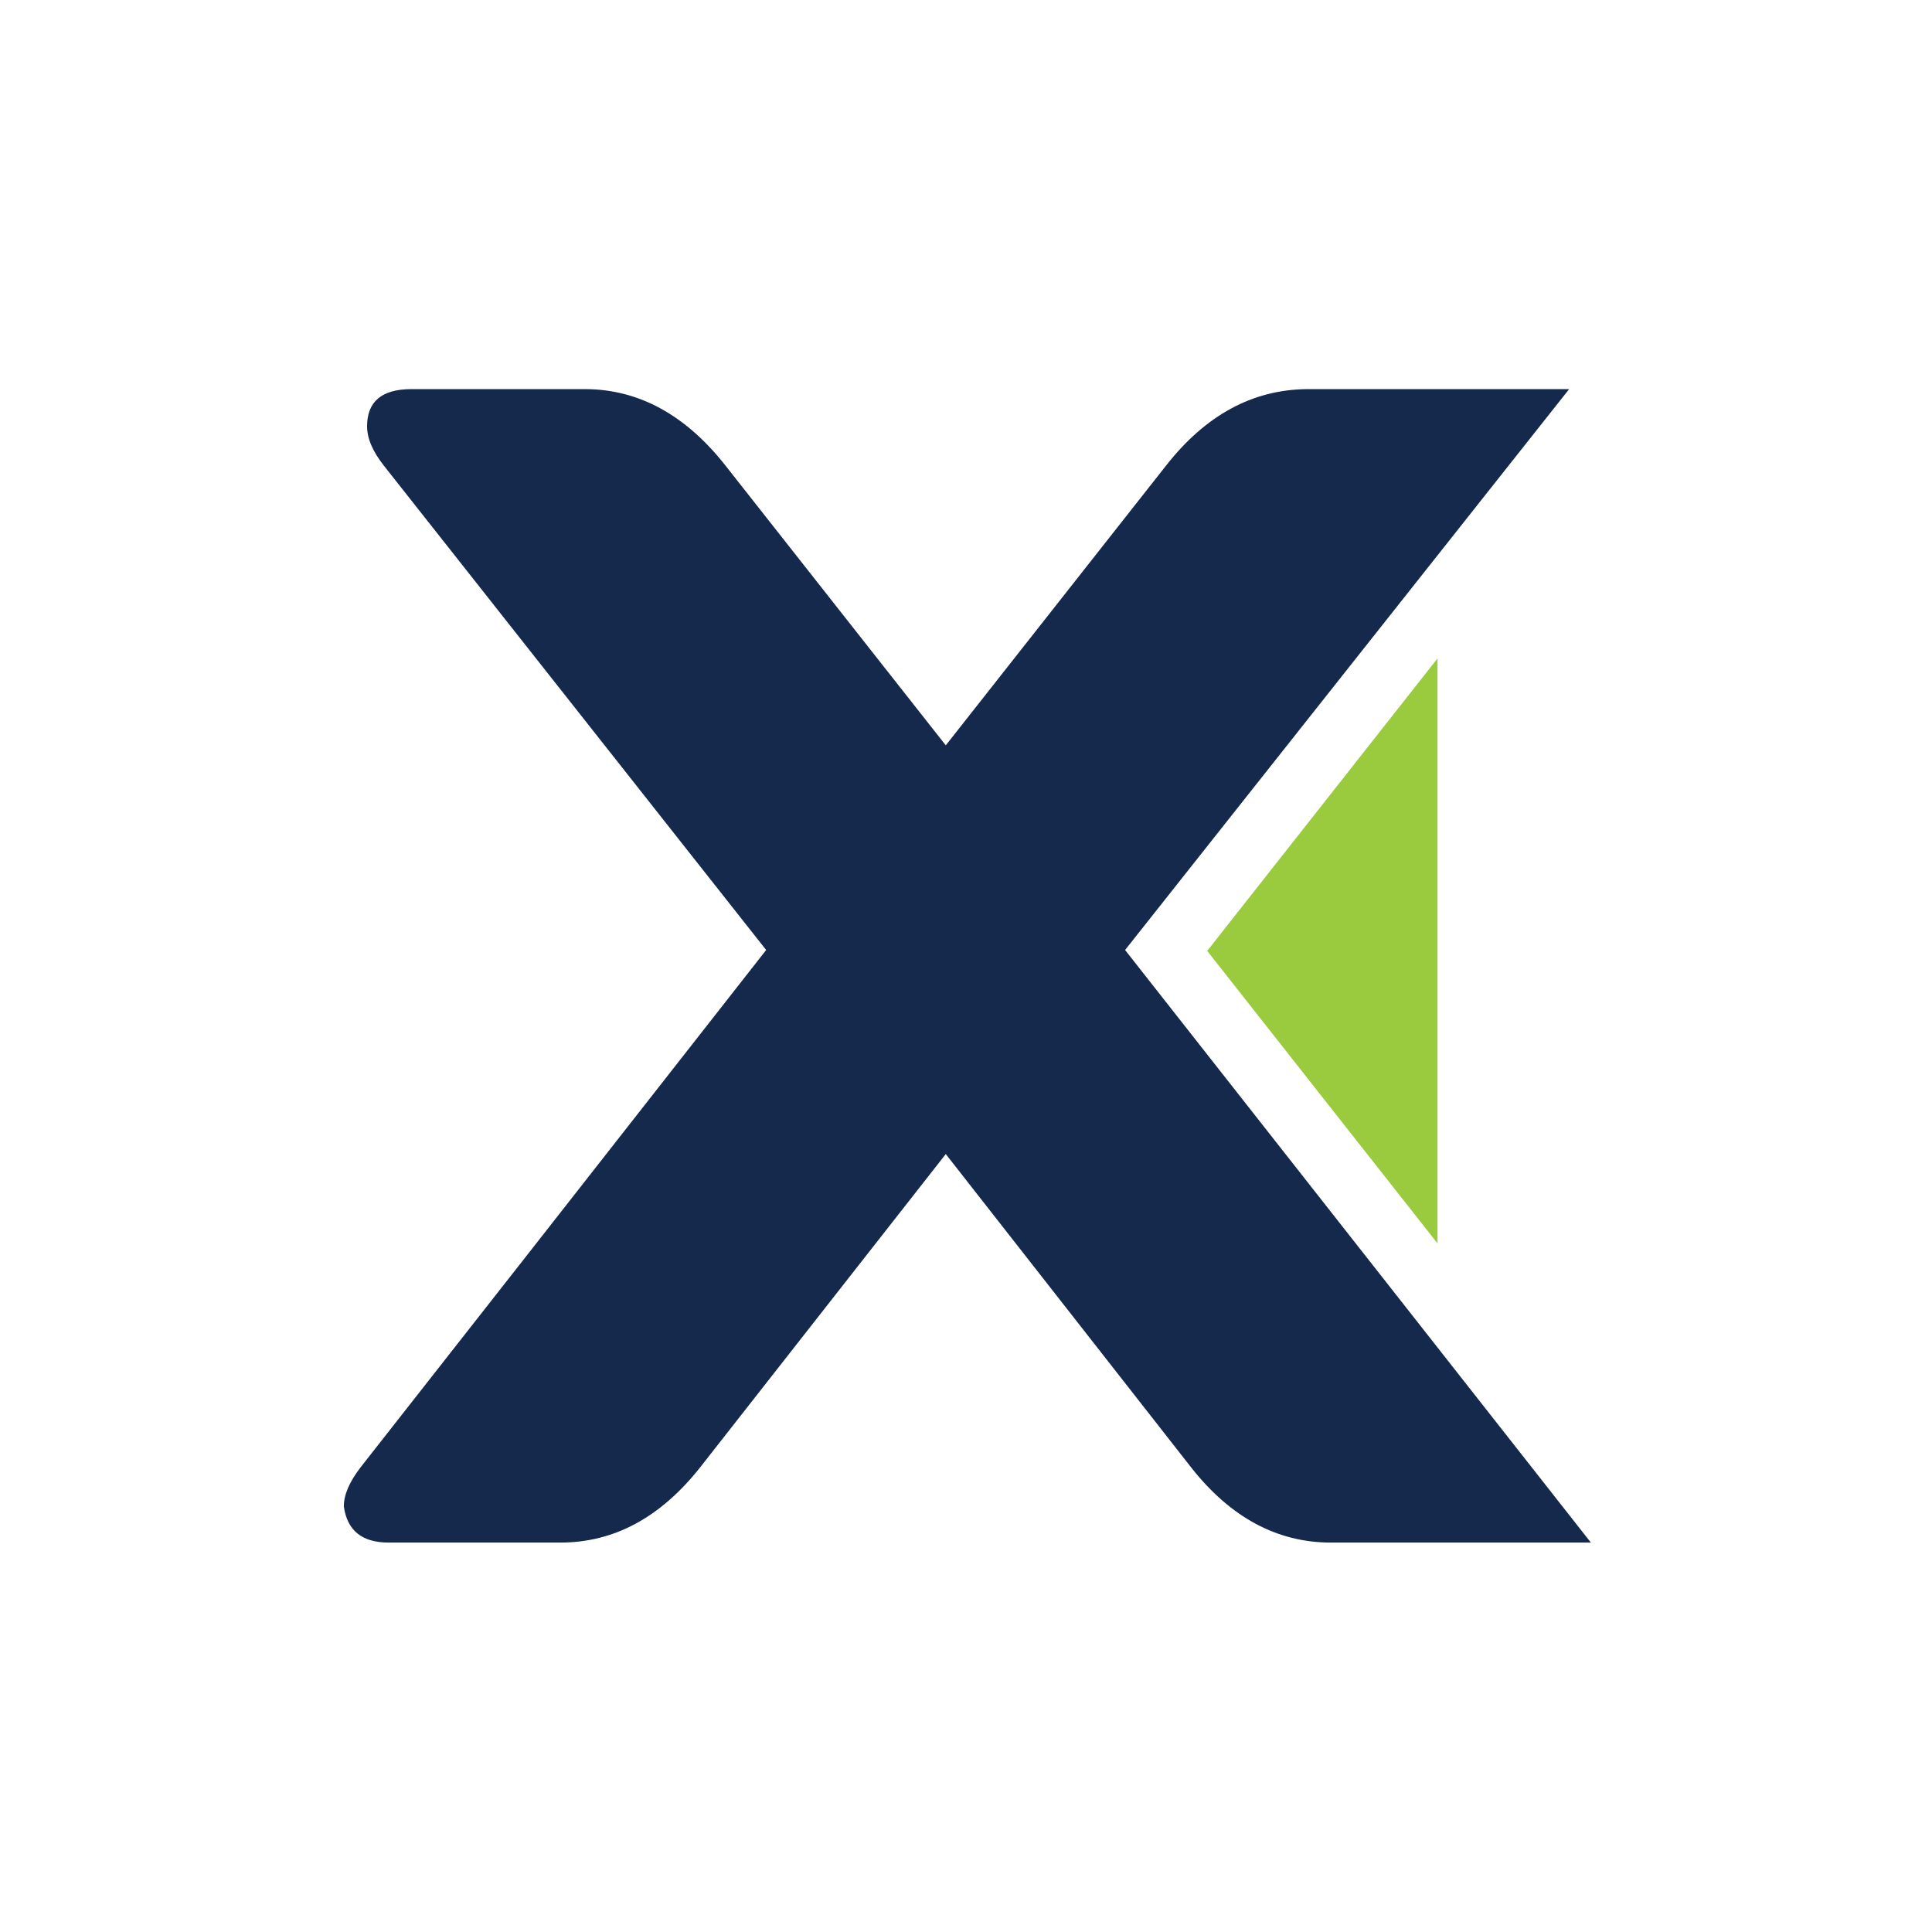 <svg height="640" viewBox="0 0 640 640" width="640" xmlns="http://www.w3.org/2000/svg"><path d="m372.7 314.7 147.1-185.8h-86.9c-18 .2-33.5 8.6-46.6 25.3l-73 92.7-73-92.7c-13.3-16.9-28.9-25.3-46.6-25.3h-57.4q-14.7 0-14.7 12.3c0 4.1 1.9 8.4 5.6 13.1l126.6 160.4-79.3 101.2-55 70.1c-3.7 4.8-5.6 9.1-5.6 13 1.1 8 6 12 14.9 12h56.8c17.8 0 33.2-8.3 46.4-25l81.3-103.7 81.2 103.7c13.1 16.7 28.6 25 46.4 25h86.1z" fill="#15294c"/><path d="m399.9 315 76.3 96.9v-193.8z" fill="#9aca3d"/></svg>